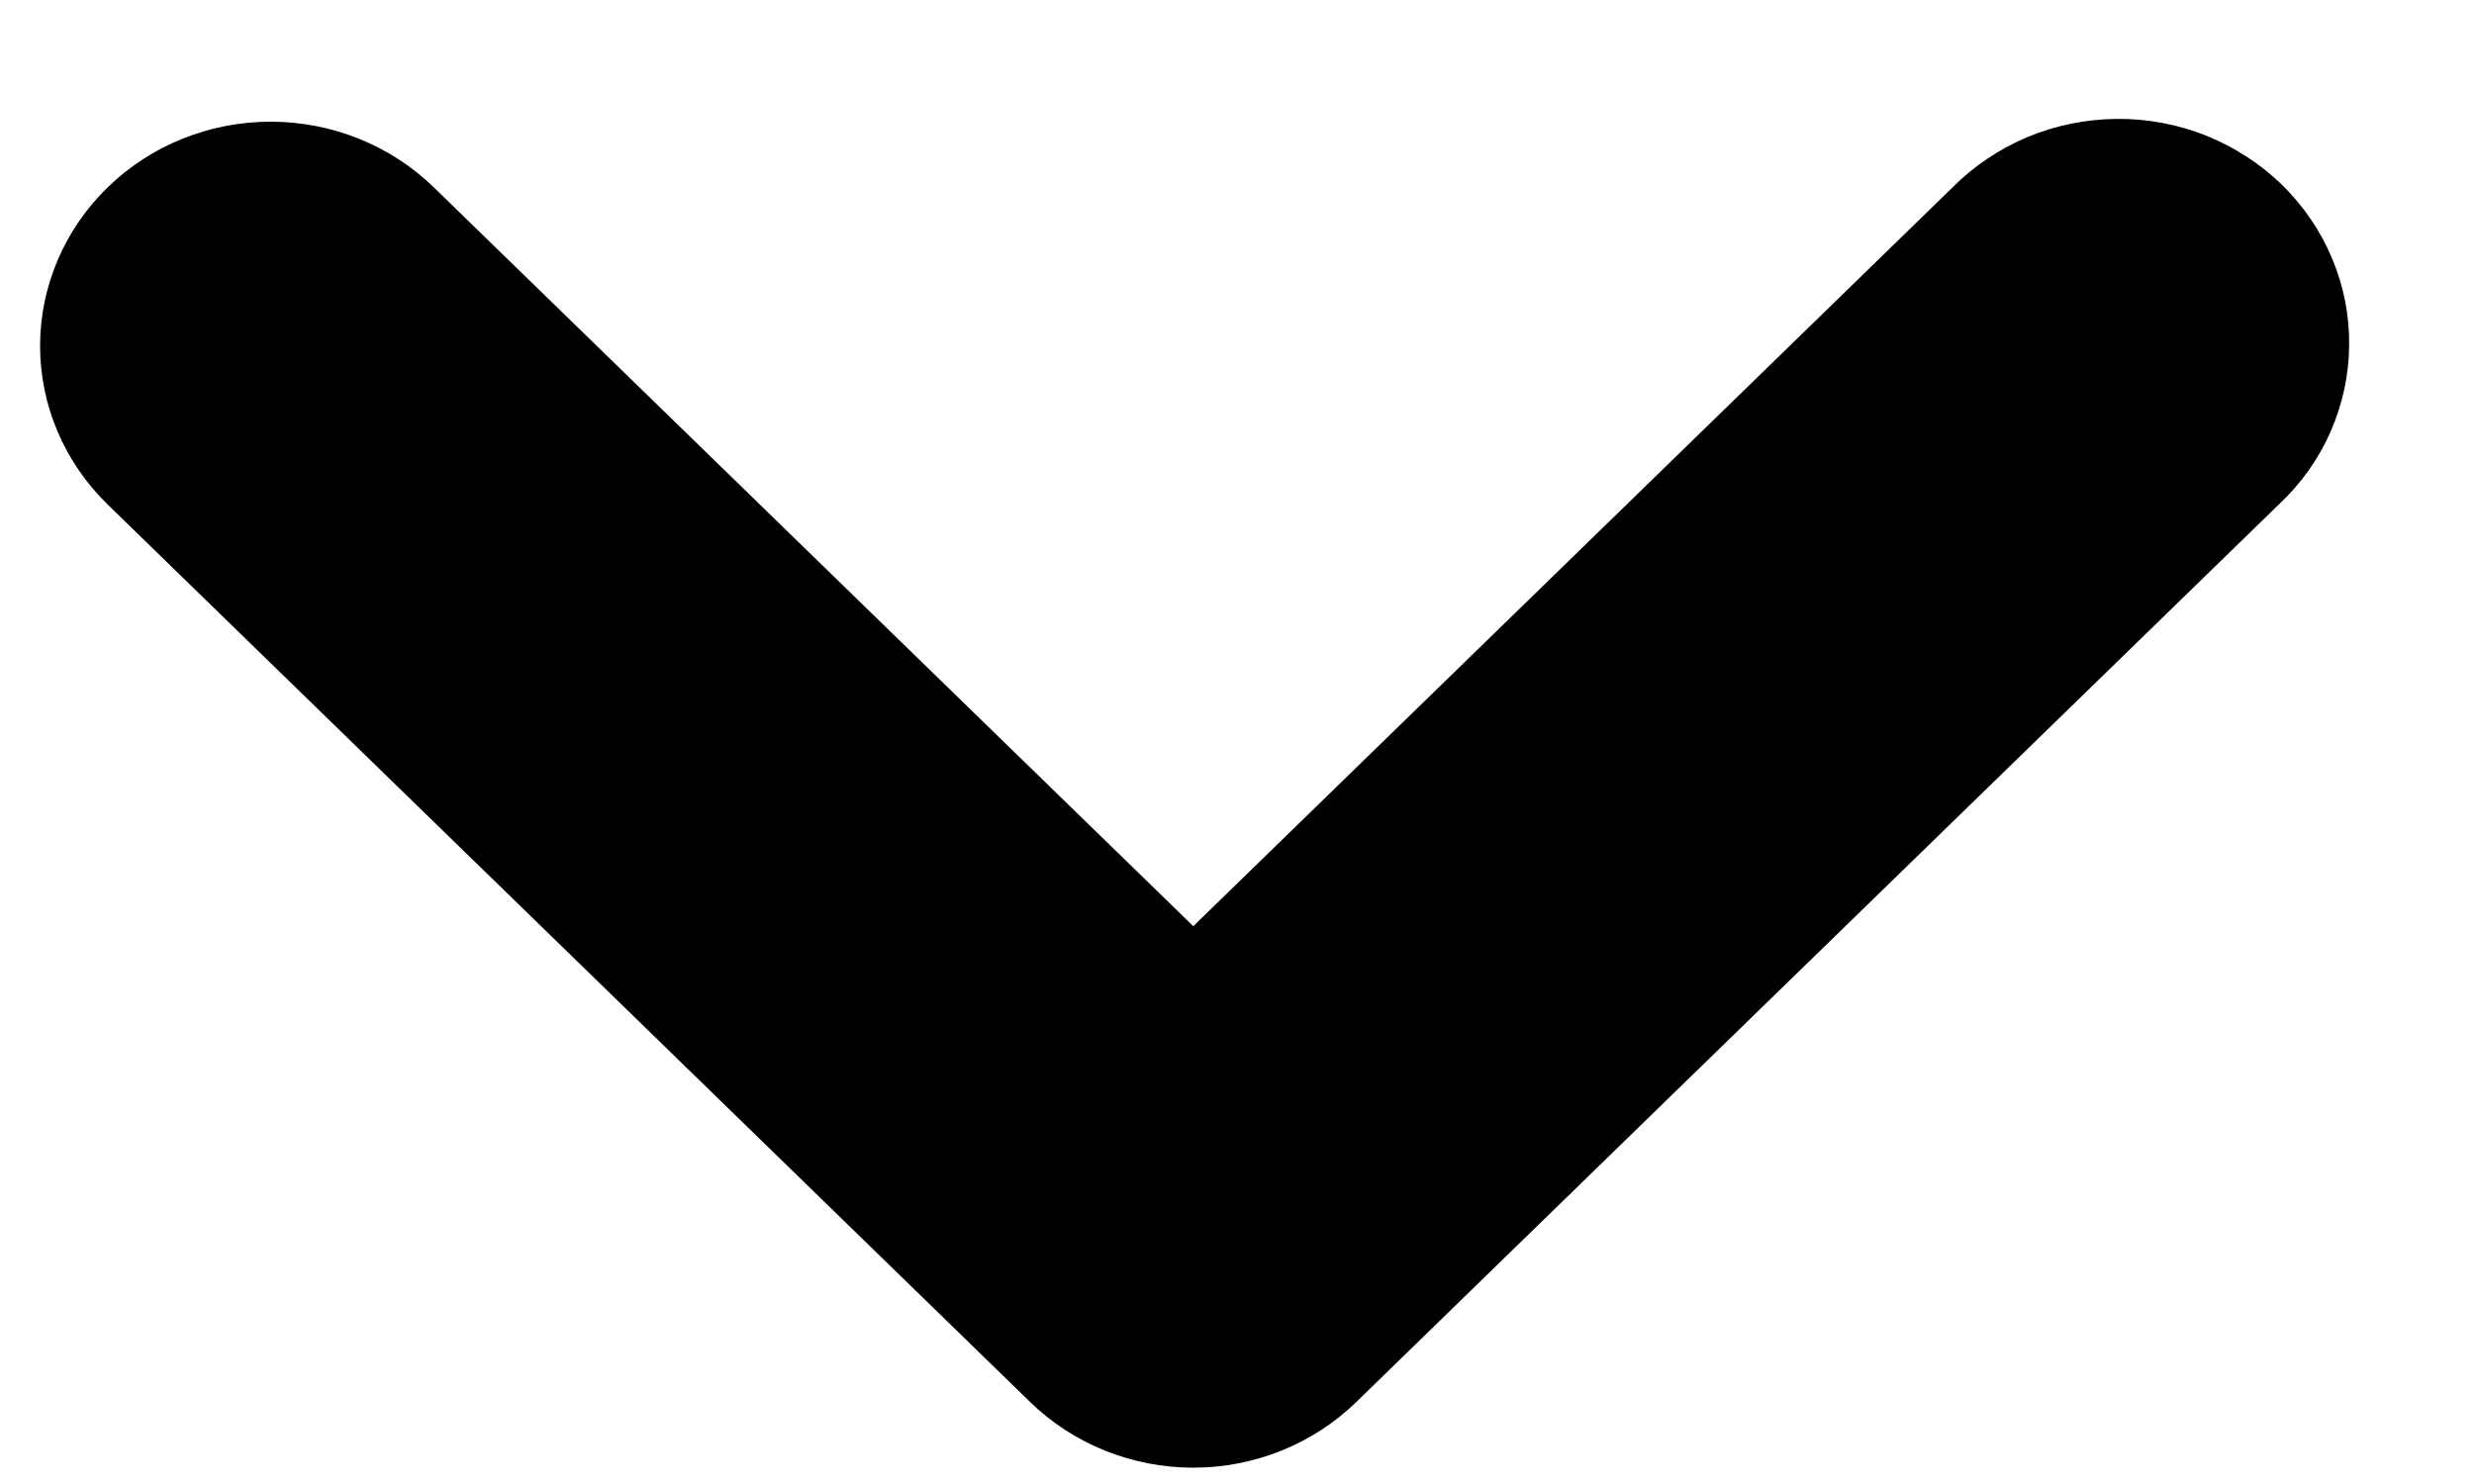 <svg width="15" height="9" viewBox="0 0 15 9" fill="none" xmlns="http://www.w3.org/2000/svg">
<path fill-rule="evenodd" clip-rule="evenodd" d="M0.653 1.136C0.915 0.881 1.271 0.738 1.641 0.738C2.012 0.738 2.368 0.881 2.63 1.136L7.235 5.617L11.839 1.136C11.968 1.006 12.123 0.903 12.293 0.831C12.464 0.76 12.647 0.723 12.833 0.721C13.019 0.719 13.203 0.754 13.375 0.822C13.546 0.891 13.703 0.992 13.834 1.119C13.965 1.247 14.069 1.399 14.139 1.566C14.21 1.734 14.245 1.913 14.243 2.093C14.242 2.274 14.203 2.453 14.13 2.619C14.057 2.785 13.95 2.935 13.816 3.06L8.223 8.503C7.961 8.758 7.605 8.901 7.235 8.901C6.864 8.901 6.508 8.758 6.246 8.503L0.653 3.06C0.391 2.805 0.243 2.459 0.243 2.098C0.243 1.737 0.391 1.391 0.653 1.136Z" fill="black"/>
</svg>

